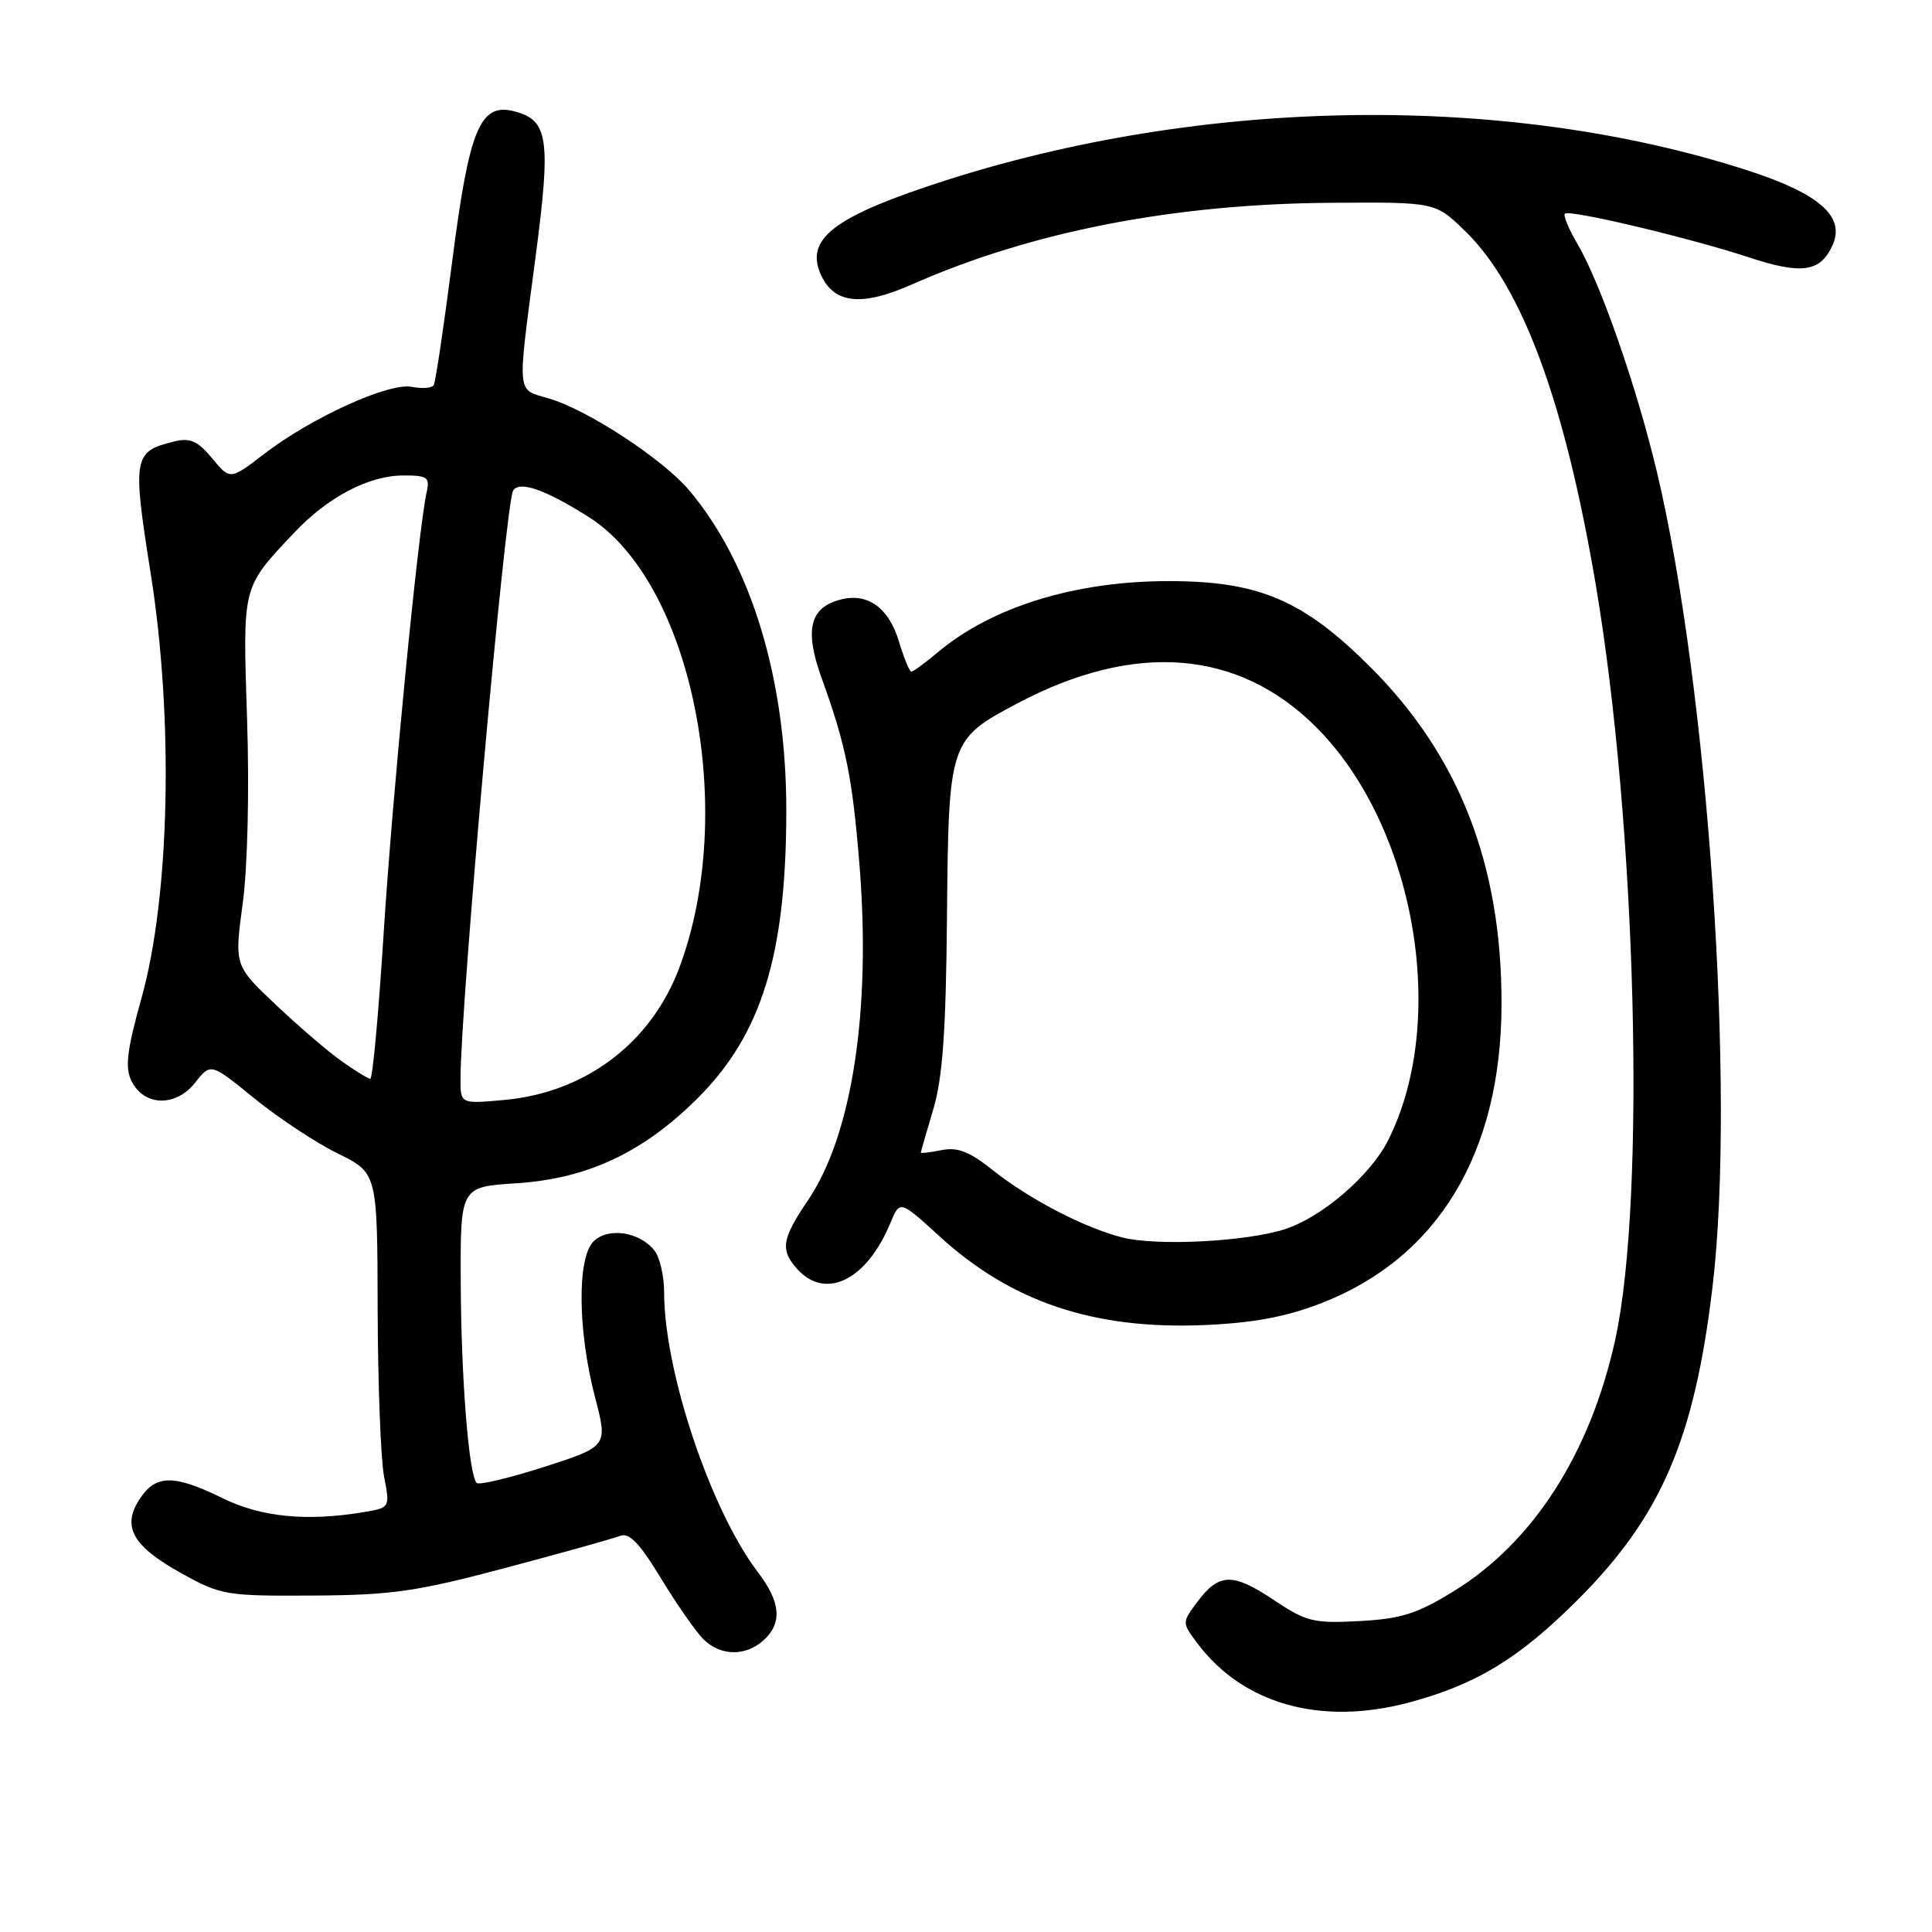 <?xml version="1.0" encoding="UTF-8" standalone="no"?>
<!DOCTYPE svg PUBLIC "-//W3C//DTD SVG 1.1//EN" "http://www.w3.org/Graphics/SVG/1.1/DTD/svg11.dtd" >
<svg xmlns="http://www.w3.org/2000/svg" xmlns:xlink="http://www.w3.org/1999/xlink" version="1.1" viewBox="0 0 256 256">
 <g >
 <path fill="currentColor"
d=" M 186.66 225.60 C 195.57 223.23 201.25 219.78 209.03 212.01 C 220.11 200.95 224.52 190.71 226.92 170.50 C 230.00 144.61 226.34 91.10 219.54 62.49 C 216.84 51.18 212.06 37.46 208.98 32.25 C 207.85 30.32 207.12 28.55 207.35 28.31 C 207.94 27.73 223.92 31.52 231.73 34.10 C 238.75 36.41 241.20 36.06 242.82 32.50 C 244.55 28.70 241.07 25.64 231.50 22.56 C 198.94 12.05 157.68 12.90 122.59 24.80 C 110.11 29.03 106.72 31.90 108.79 36.44 C 110.53 40.25 114.18 40.64 120.79 37.71 C 136.69 30.67 155.62 26.99 176.63 26.87 C 190.20 26.78 190.20 26.78 194.16 30.64 C 201.72 38.00 207.35 53.27 211.45 77.50 C 216.85 109.45 218.12 158.80 214.03 177.50 C 210.72 192.58 203.14 204.39 192.63 210.84 C 187.76 213.84 185.63 214.51 180.13 214.80 C 174.06 215.13 173.10 214.89 168.77 212.00 C 163.34 208.37 161.52 208.42 158.66 212.25 C 156.61 215.00 156.61 215.00 158.62 217.69 C 164.67 225.80 174.99 228.71 186.66 225.60 Z  M 101.17 217.35 C 103.69 215.06 103.46 212.29 100.41 208.30 C 94.16 200.09 88.00 181.71 88.00 171.23 C 88.00 169.12 87.44 166.65 86.75 165.75 C 84.82 163.22 80.57 162.57 78.64 164.50 C 76.46 166.68 76.55 176.32 78.83 185.08 C 80.55 191.65 80.55 191.65 72.14 194.36 C 67.51 195.85 63.47 196.81 63.16 196.50 C 62.12 195.45 61.10 182.63 61.05 169.88 C 61.00 157.26 61.00 157.26 68.42 156.79 C 77.86 156.18 85.26 152.70 92.50 145.46 C 100.92 137.04 104.17 126.49 104.19 107.50 C 104.21 90.07 99.58 74.79 91.33 64.98 C 87.88 60.88 77.97 54.37 72.83 52.83 C 68.37 51.49 68.50 52.86 70.97 34.00 C 73.02 18.39 72.66 15.93 68.18 14.76 C 63.62 13.56 62.18 17.00 59.93 34.55 C 58.81 43.24 57.71 50.66 57.47 51.04 C 57.24 51.42 55.93 51.52 54.56 51.26 C 51.51 50.67 41.29 55.32 35.00 60.15 C 30.49 63.61 30.49 63.61 28.11 60.73 C 26.20 58.43 25.20 57.98 23.11 58.49 C 17.64 59.83 17.52 60.52 19.99 76.13 C 23.02 95.32 22.51 118.79 18.75 132.25 C 16.81 139.20 16.54 141.46 17.43 143.25 C 19.09 146.60 23.29 146.71 25.85 143.47 C 27.92 140.83 27.92 140.83 33.71 145.55 C 36.90 148.14 41.86 151.42 44.75 152.84 C 50.00 155.42 50.00 155.42 50.04 173.46 C 50.07 183.38 50.45 193.36 50.89 195.64 C 51.69 199.79 51.69 199.79 48.10 200.38 C 40.60 201.62 34.58 201.02 29.50 198.52 C 23.04 195.35 20.64 195.37 18.51 198.62 C 16.10 202.31 17.56 204.89 24.13 208.52 C 29.28 211.37 29.99 211.49 41.50 211.42 C 51.96 211.36 55.23 210.88 67.00 207.75 C 74.42 205.78 81.24 203.87 82.14 203.52 C 83.37 203.03 84.71 204.41 87.57 209.12 C 89.66 212.56 92.19 216.19 93.18 217.18 C 95.45 219.45 98.77 219.51 101.17 217.35 Z  M 174.97 172.72 C 190.52 166.74 198.95 152.78 198.96 133.00 C 198.98 114.58 193.36 100.16 181.60 88.41 C 172.70 79.51 166.81 77.00 154.86 77.00 C 142.47 77.00 131.42 80.41 124.24 86.45 C 122.57 87.85 121.01 89.00 120.76 89.00 C 120.52 89.00 119.78 87.21 119.12 85.02 C 117.79 80.56 115.00 78.53 111.44 79.43 C 107.29 80.47 106.56 83.44 108.87 89.85 C 112.09 98.75 112.95 102.98 113.89 114.67 C 115.44 133.96 112.90 150.42 107.05 159.06 C 103.58 164.17 103.36 165.63 105.65 168.17 C 109.41 172.32 114.85 169.62 117.98 162.05 C 119.24 159.02 119.24 159.02 124.54 163.86 C 134.02 172.52 144.95 176.19 159.50 175.58 C 165.99 175.31 170.31 174.51 174.97 172.72 Z  M 61.02 142.89 C 61.06 132.70 66.98 66.65 67.99 65.01 C 68.82 63.67 72.22 64.85 78.00 68.50 C 91.70 77.15 97.80 107.43 90.02 128.21 C 86.28 138.20 77.59 144.77 66.82 145.75 C 61.00 146.28 61.00 146.28 61.02 142.89 Z  M 45.28 140.62 C 43.50 139.37 39.58 136.00 36.55 133.14 C 31.05 127.94 31.05 127.94 32.16 119.72 C 32.81 114.89 33.05 104.82 32.74 95.32 C 32.16 77.47 32.03 77.98 38.90 70.67 C 43.40 65.87 48.86 63.00 53.48 63.00 C 56.65 63.00 56.98 63.24 56.53 65.25 C 55.43 70.10 51.98 105.50 50.83 123.75 C 50.16 134.34 49.37 142.98 49.06 142.95 C 48.75 142.92 47.05 141.88 45.28 140.62 Z  M 148.75 163.98 C 143.69 162.70 136.37 158.90 131.51 155.02 C 128.47 152.59 126.88 151.97 124.76 152.40 C 123.24 152.70 122.01 152.85 122.01 152.72 C 122.02 152.60 122.76 150.03 123.66 147.00 C 124.91 142.82 125.34 136.70 125.48 121.47 C 125.69 98.24 125.77 97.99 134.79 93.21 C 150.34 84.97 164.10 86.05 174.39 96.34 C 187.52 109.47 191.99 135.17 183.91 151.14 C 181.57 155.78 175.15 161.29 170.27 162.87 C 165.13 164.53 153.32 165.13 148.75 163.98 Z "/>
</g>
</svg>